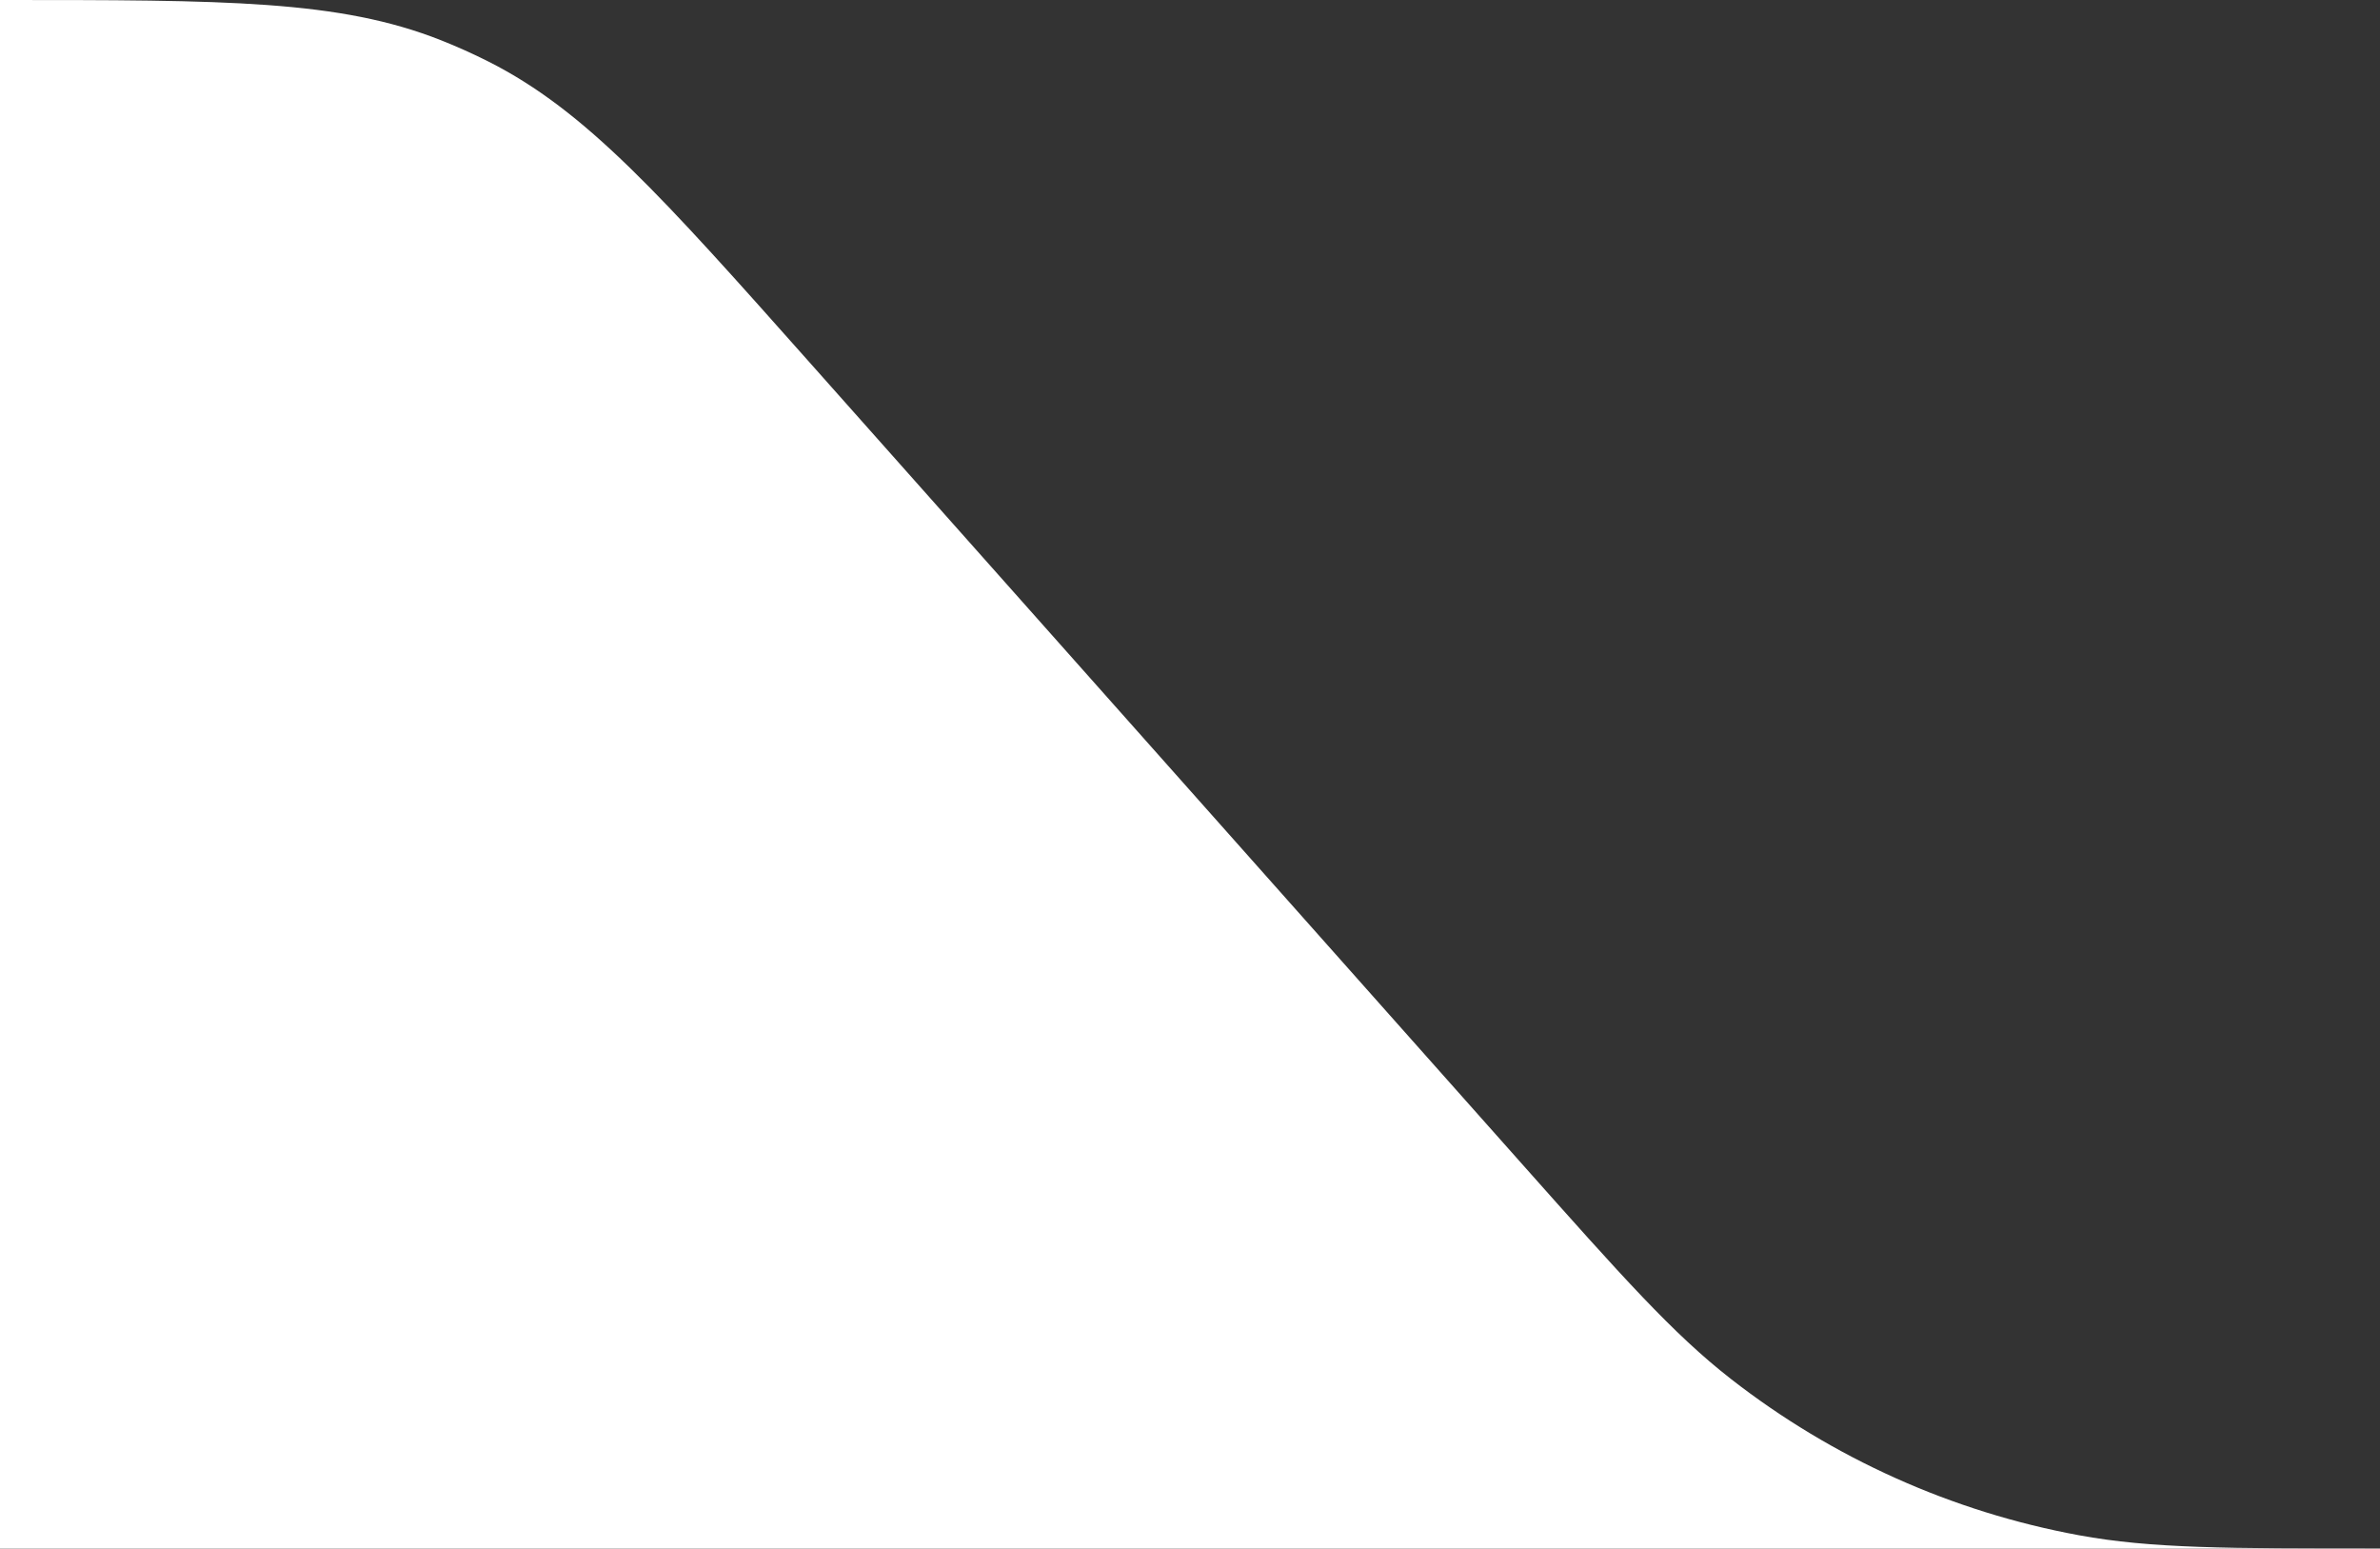 <svg width="83" height="54" viewBox="0 0 83 54" fill="none" xmlns="http://www.w3.org/2000/svg">
<rect x="0" y="0" width="83" height="54" fill="#333333" stroke="none"/>
<path d="M0 0V0C7.888 0 11.832 0 15.378 1.403C15.939 1.625 16.49 1.873 17.029 2.144C20.433 3.862 23.054 6.81 28.294 12.706L53.041 40.547C56.577 44.525 58.345 46.513 60.362 48.085C63.912 50.852 68.076 52.722 72.502 53.537C75.017 54 77.678 54 83 54V54H0V0Z" fill="white"/>
</svg>
